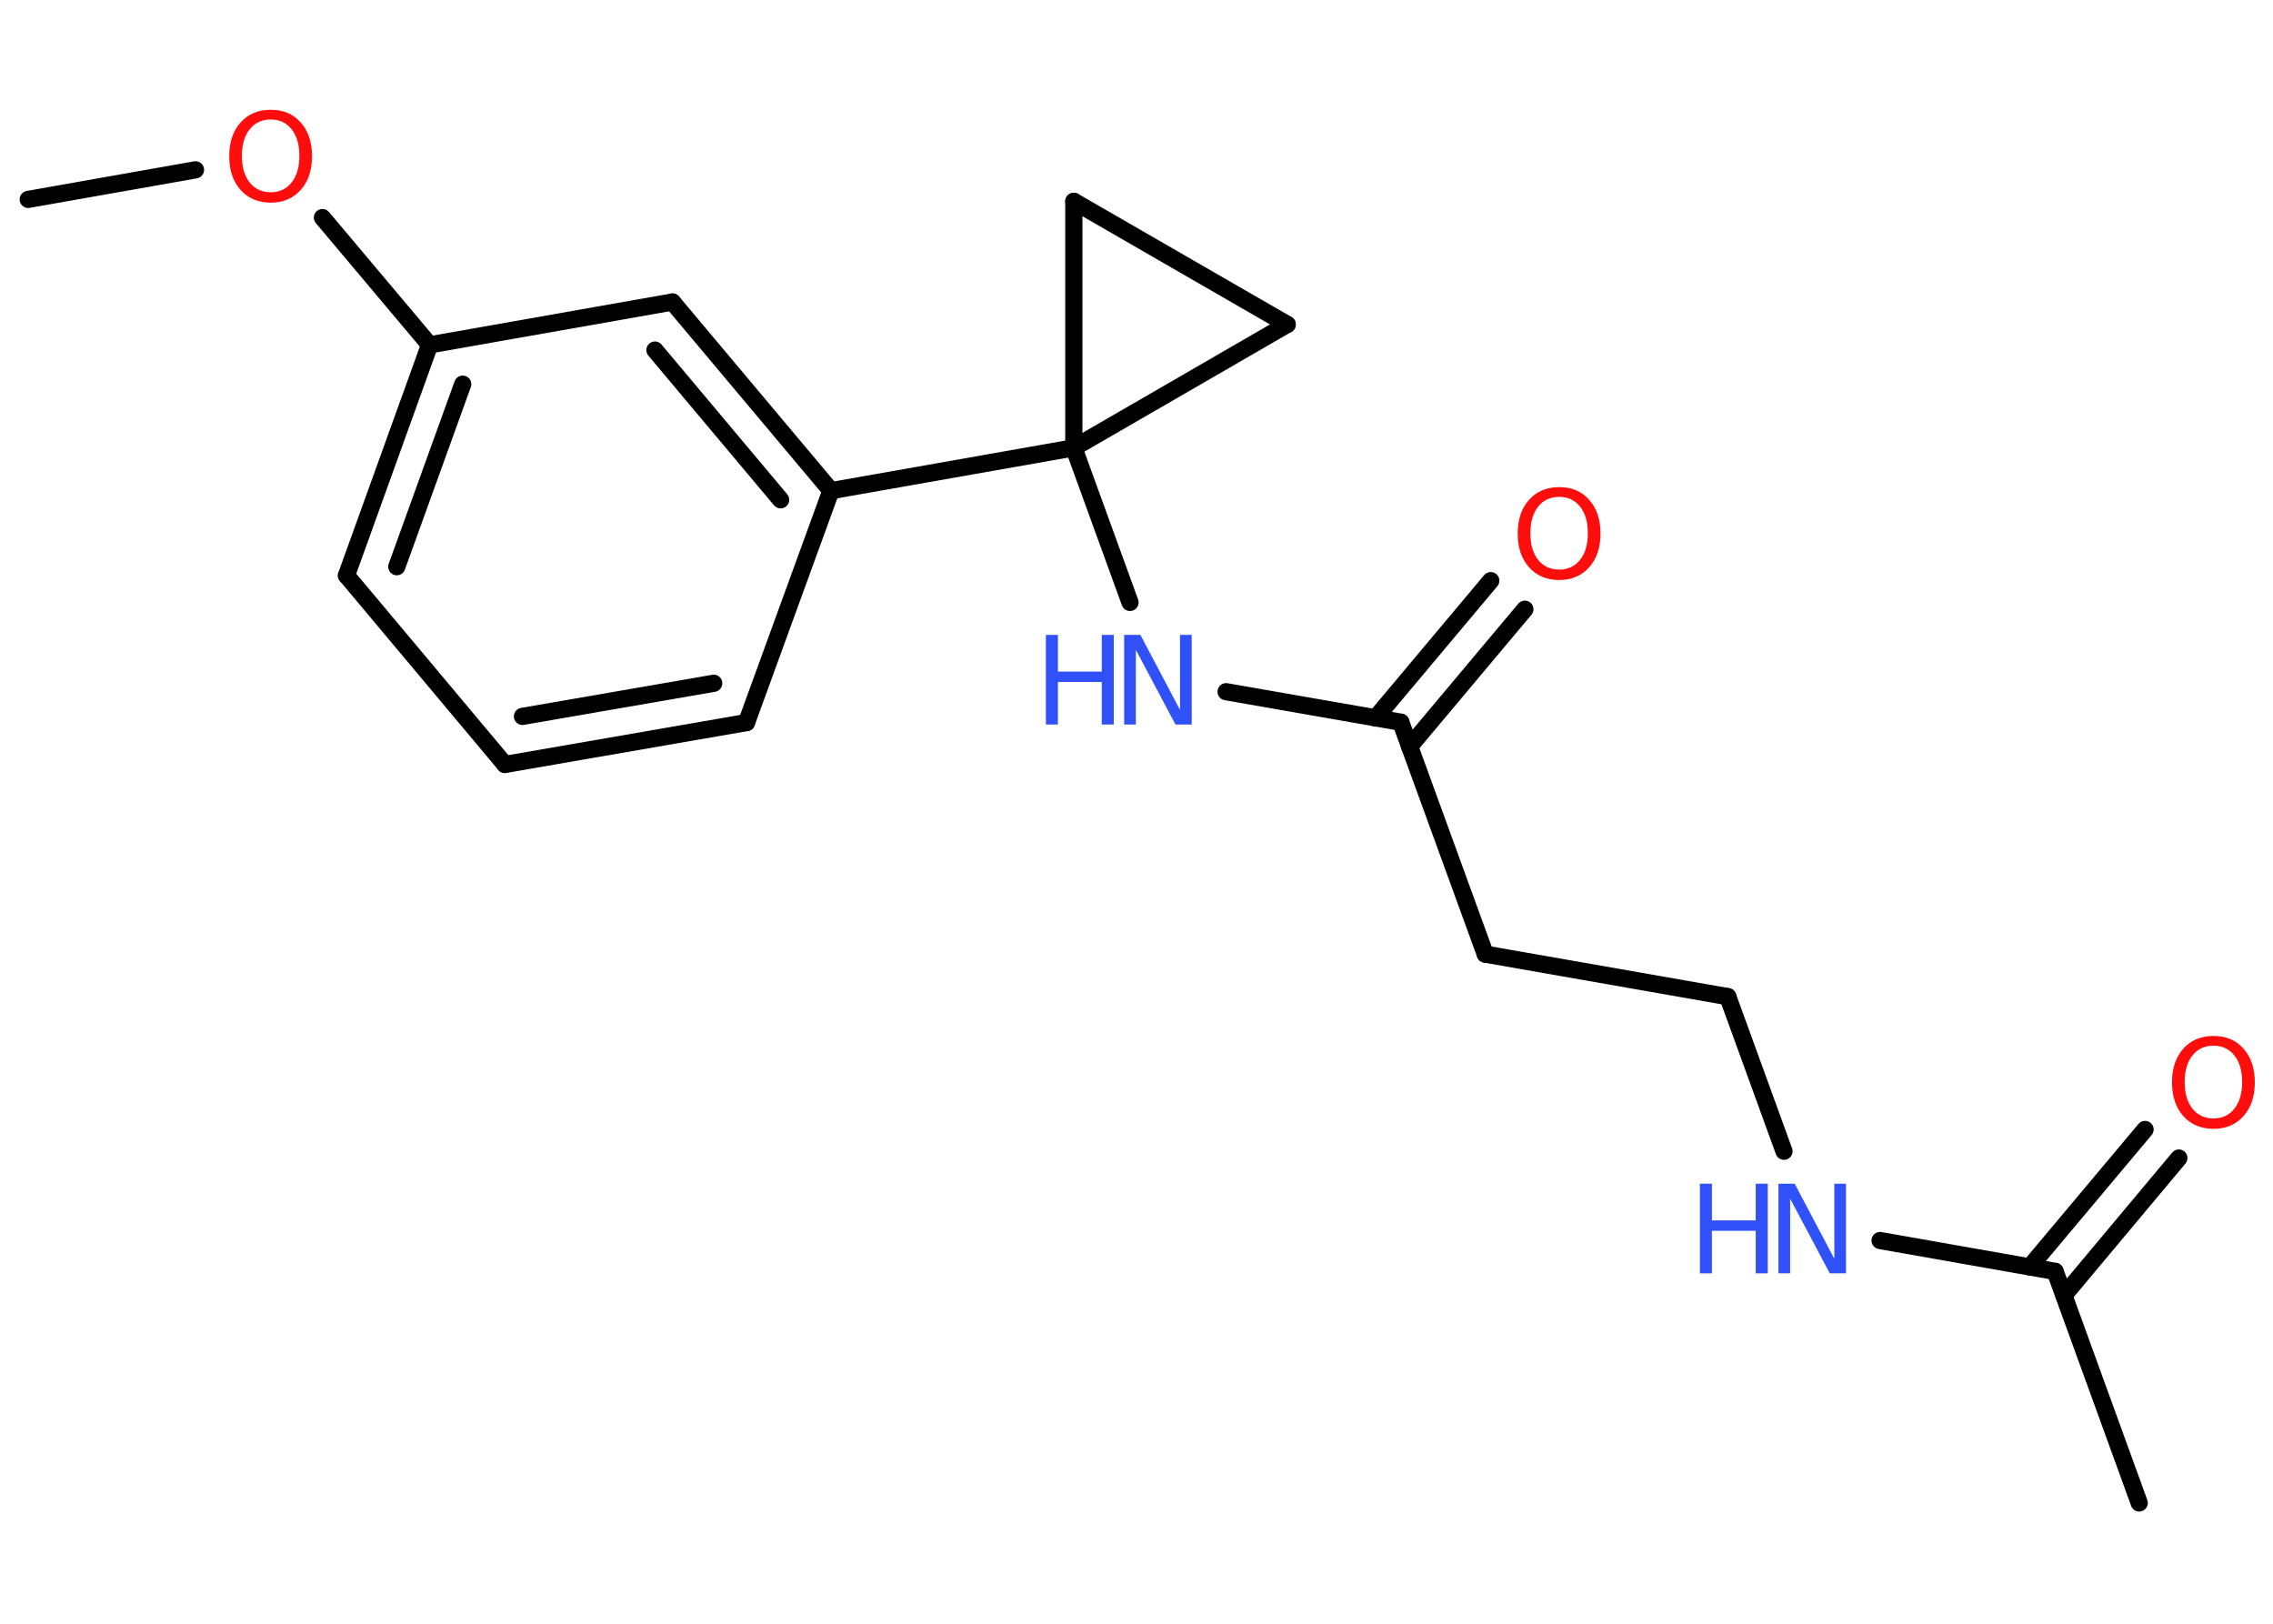 <?xml version='1.0' encoding='UTF-8'?>
<!DOCTYPE svg PUBLIC "-//W3C//DTD SVG 1.1//EN" "http://www.w3.org/Graphics/SVG/1.1/DTD/svg11.dtd">
<svg version='1.2' xmlns='http://www.w3.org/2000/svg' xmlns:xlink='http://www.w3.org/1999/xlink' width='70.0mm' height='50.0mm' viewBox='0 0 70.0 50.0'>
  <desc>Generated by the Chemistry Development Kit (http://github.com/cdk)</desc>
  <g stroke-linecap='round' stroke-linejoin='round' stroke='#000000' stroke-width='.53' fill='#3050F8'>
    <rect x='.0' y='.0' width='70.0' height='50.0' fill='#FFFFFF' stroke='none'/>
    <g id='mol1' class='mol'>
      <line id='mol1bnd1' class='bond' x1='.87' y1='6.14' x2='6.02' y2='5.23'/>
      <line id='mol1bnd2' class='bond' x1='9.93' y1='6.7' x2='13.23' y2='10.62'/>
      <g id='mol1bnd3' class='bond'>
        <line x1='13.23' y1='10.62' x2='10.67' y2='17.72'/>
        <line x1='14.25' y1='11.83' x2='12.22' y2='17.45'/>
      </g>
      <line id='mol1bnd4' class='bond' x1='10.67' y1='17.72' x2='15.55' y2='23.54'/>
      <g id='mol1bnd5' class='bond'>
        <line x1='15.55' y1='23.54' x2='22.99' y2='22.25'/>
        <line x1='16.09' y1='22.06' x2='21.98' y2='21.04'/>
      </g>
      <line id='mol1bnd6' class='bond' x1='22.99' y1='22.25' x2='25.59' y2='15.11'/>
      <line id='mol1bnd7' class='bond' x1='25.59' y1='15.11' x2='33.07' y2='13.79'/>
      <line id='mol1bnd8' class='bond' x1='33.07' y1='13.79' x2='34.8' y2='18.55'/>
      <line id='mol1bnd9' class='bond' x1='37.76' y1='21.3' x2='43.14' y2='22.24'/>
      <g id='mol1bnd10' class='bond'>
        <line x1='42.36' y1='22.11' x2='45.91' y2='17.88'/>
        <line x1='43.41' y1='22.99' x2='46.96' y2='18.76'/>
      </g>
      <line id='mol1bnd11' class='bond' x1='43.14' y1='22.24' x2='45.74' y2='29.38'/>
      <line id='mol1bnd12' class='bond' x1='45.74' y1='29.38' x2='53.21' y2='30.69'/>
      <line id='mol1bnd13' class='bond' x1='53.21' y1='30.69' x2='54.94' y2='35.45'/>
      <line id='mol1bnd14' class='bond' x1='57.9' y1='38.2' x2='63.29' y2='39.15'/>
      <line id='mol1bnd15' class='bond' x1='63.29' y1='39.15' x2='65.88' y2='46.28'/>
      <g id='mol1bnd16' class='bond'>
        <line x1='62.51' y1='39.01' x2='66.06' y2='34.78'/>
        <line x1='63.56' y1='39.89' x2='67.1' y2='35.66'/>
      </g>
      <line id='mol1bnd17' class='bond' x1='33.07' y1='13.79' x2='39.64' y2='9.99'/>
      <line id='mol1bnd18' class='bond' x1='39.64' y1='9.99' x2='33.07' y2='6.2'/>
      <line id='mol1bnd19' class='bond' x1='33.07' y1='13.79' x2='33.07' y2='6.2'/>
      <g id='mol1bnd20' class='bond'>
        <line x1='25.59' y1='15.11' x2='20.71' y2='9.3'/>
        <line x1='24.04' y1='15.39' x2='20.17' y2='10.78'/>
      </g>
      <line id='mol1bnd21' class='bond' x1='13.23' y1='10.62' x2='20.71' y2='9.3'/>
      <path id='mol1atm2' class='atom' d='M8.34 3.68q-.41 .0 -.65 .3q-.24 .3 -.24 .82q.0 .52 .24 .82q.24 .3 .65 .3q.4 .0 .64 -.3q.24 -.3 .24 -.82q.0 -.52 -.24 -.82q-.24 -.3 -.64 -.3zM8.34 3.38q.58 .0 .92 .39q.35 .39 .35 1.04q.0 .65 -.35 1.04q-.35 .39 -.92 .39q-.58 .0 -.93 -.39q-.35 -.39 -.35 -1.04q.0 -.65 .35 -1.04q.35 -.39 .93 -.39z' stroke='none' fill='#FF0D0D'/>
      <g id='mol1atm9' class='atom'>
        <path d='M34.62 19.55h.5l1.22 2.31v-2.31h.36v2.76h-.5l-1.22 -2.3v2.3h-.36v-2.76z' stroke='none'/>
        <path d='M32.21 19.55h.37v1.13h1.35v-1.13h.37v2.76h-.37v-1.31h-1.35v1.31h-.37v-2.76z' stroke='none'/>
      </g>
      <path id='mol1atm11' class='atom' d='M48.02 15.3q-.41 .0 -.65 .3q-.24 .3 -.24 .82q.0 .52 .24 .82q.24 .3 .65 .3q.4 .0 .64 -.3q.24 -.3 .24 -.82q.0 -.52 -.24 -.82q-.24 -.3 -.64 -.3zM48.02 15.0q.58 .0 .92 .39q.35 .39 .35 1.04q.0 .65 -.35 1.04q-.35 .39 -.92 .39q-.58 .0 -.93 -.39q-.35 -.39 -.35 -1.04q.0 -.65 .35 -1.04q.35 -.39 .93 -.39z' stroke='none' fill='#FF0D0D'/>
      <g id='mol1atm14' class='atom'>
        <path d='M54.77 36.45h.5l1.22 2.31v-2.31h.36v2.76h-.5l-1.22 -2.3v2.3h-.36v-2.76z' stroke='none'/>
        <path d='M52.35 36.45h.37v1.13h1.35v-1.13h.37v2.76h-.37v-1.31h-1.35v1.31h-.37v-2.76z' stroke='none'/>
      </g>
      <path id='mol1atm17' class='atom' d='M68.17 32.2q-.41 .0 -.65 .3q-.24 .3 -.24 .82q.0 .52 .24 .82q.24 .3 .65 .3q.4 .0 .64 -.3q.24 -.3 .24 -.82q.0 -.52 -.24 -.82q-.24 -.3 -.64 -.3zM68.17 31.9q.58 .0 .92 .39q.35 .39 .35 1.04q.0 .65 -.35 1.04q-.35 .39 -.92 .39q-.58 .0 -.93 -.39q-.35 -.39 -.35 -1.04q.0 -.65 .35 -1.04q.35 -.39 .93 -.39z' stroke='none' fill='#FF0D0D'/>
    </g>
  </g>
</svg>
